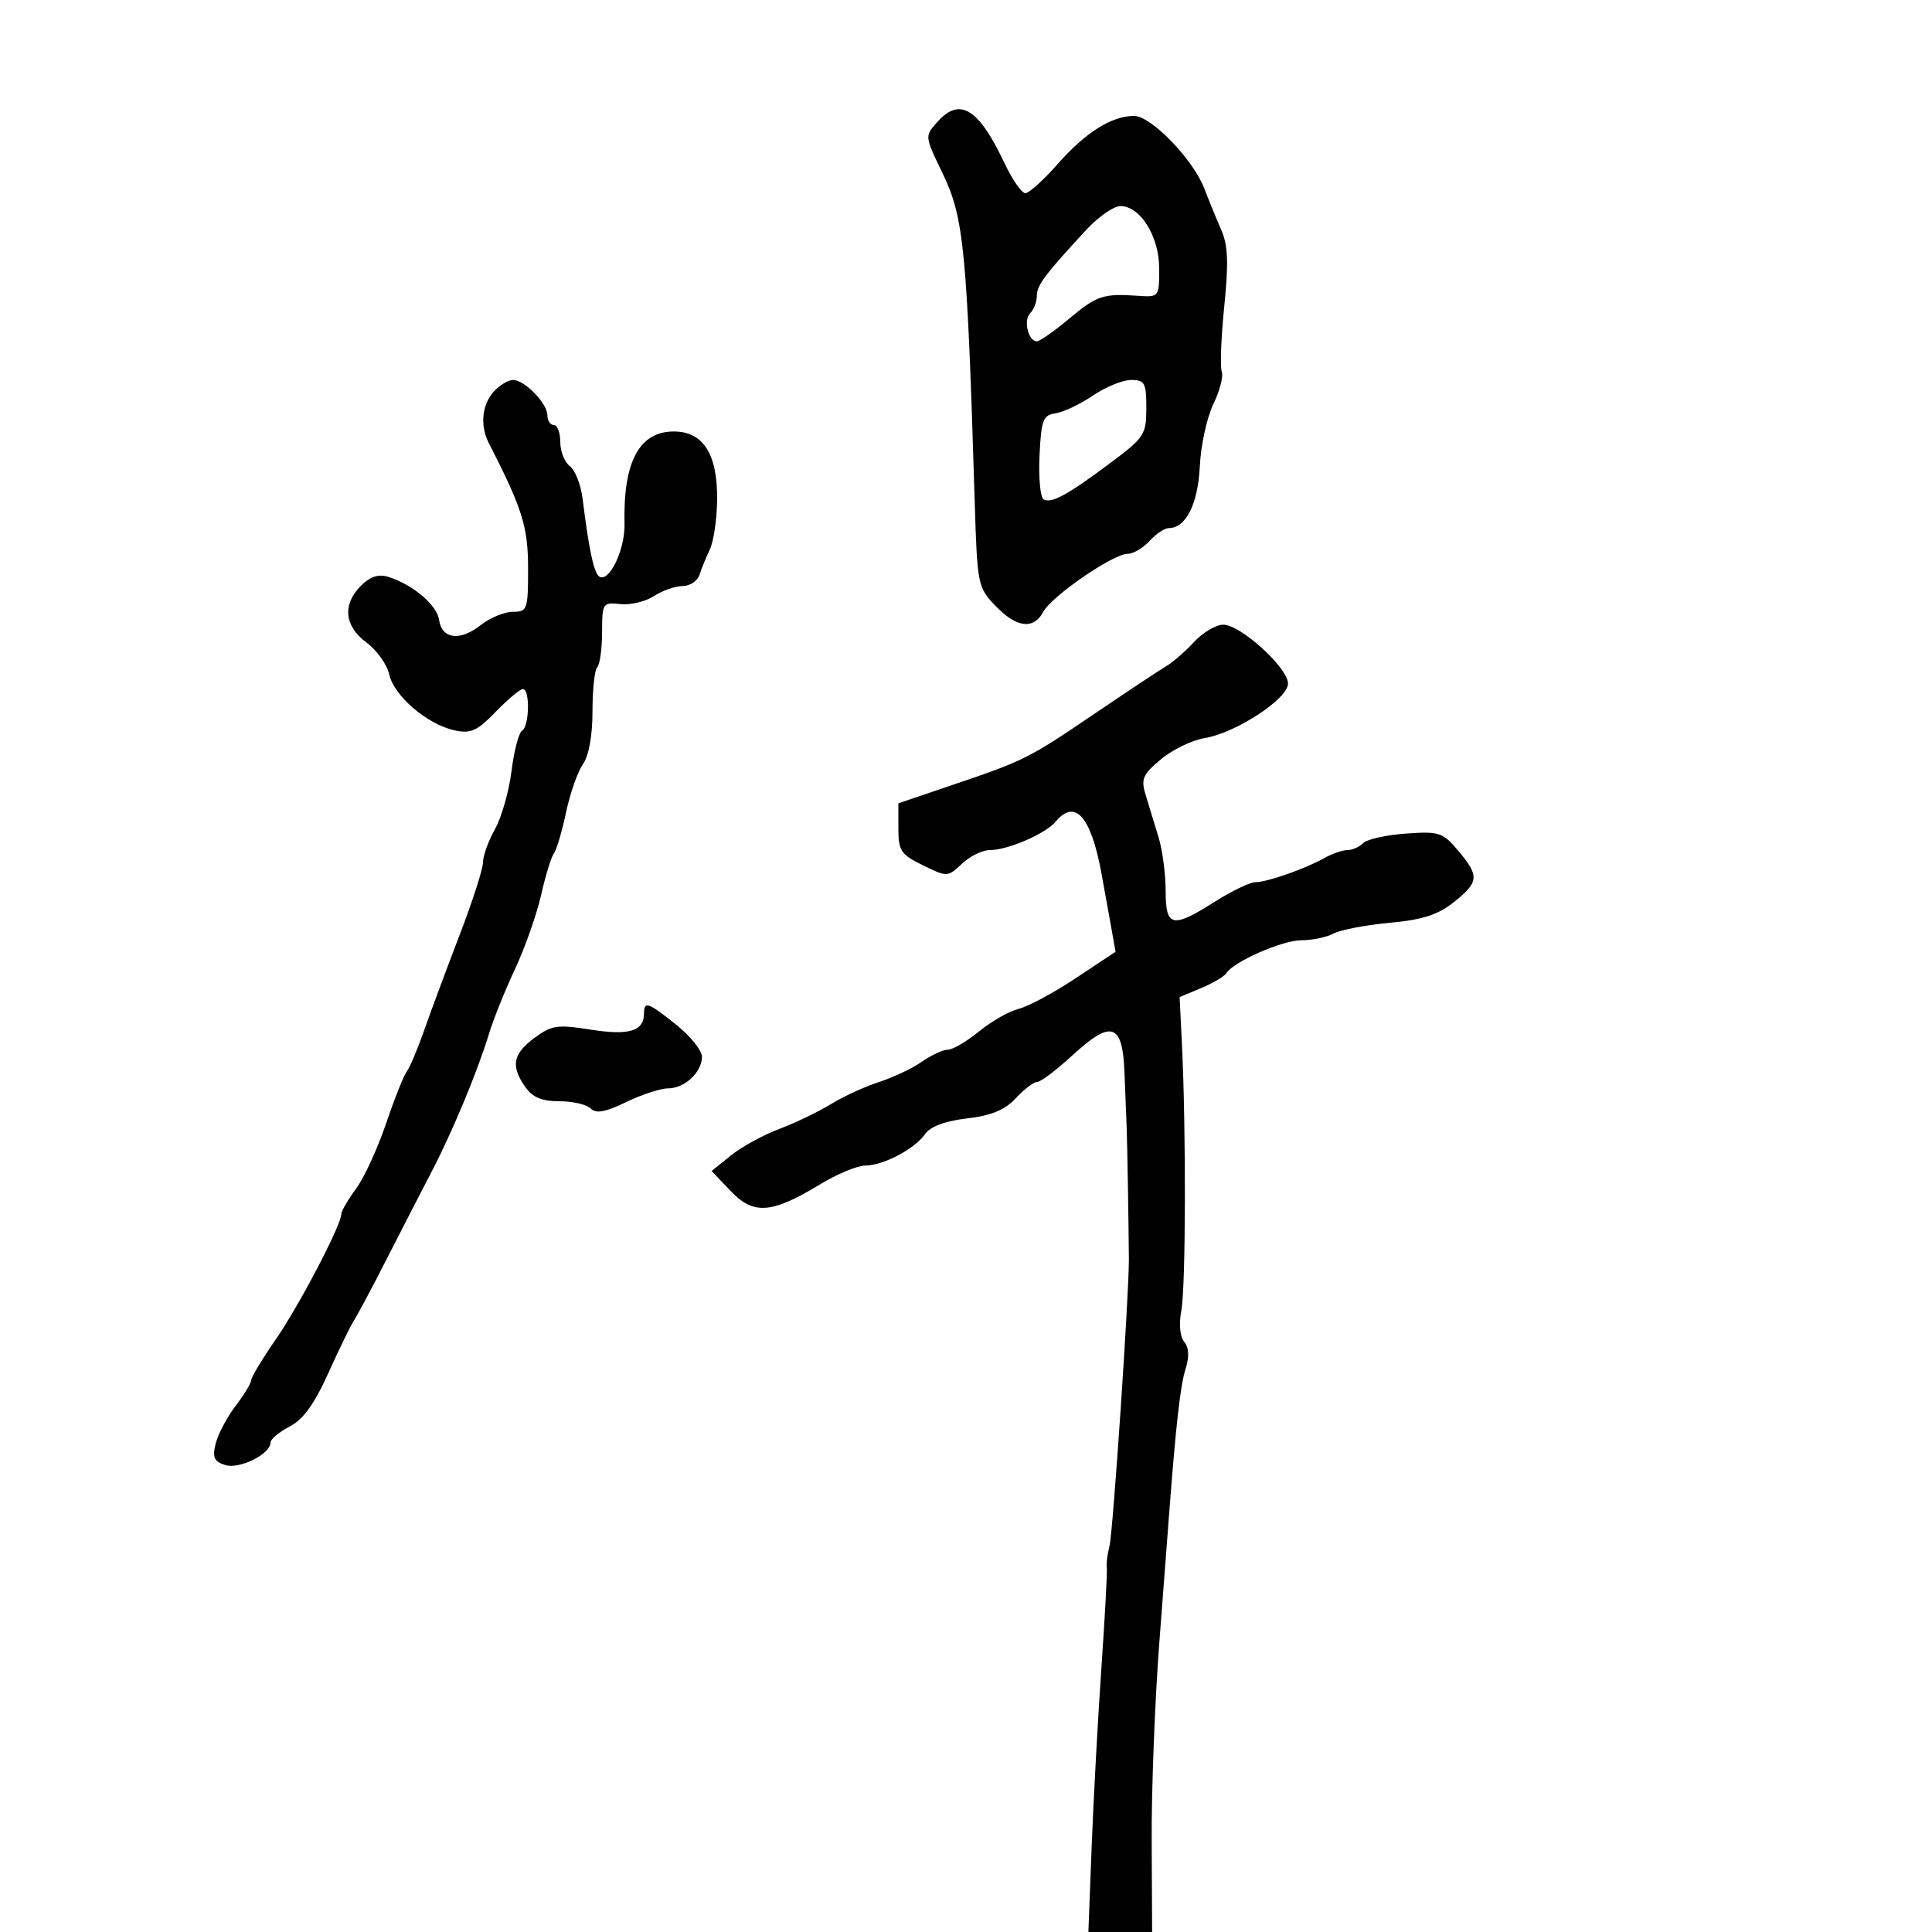 <svg xmlns="http://www.w3.org/2000/svg" width="300" height="300" viewBox="0 0 300 300" version="1.1">
  <defs/>
  <path d="M185.432,99.668 C186.792,98.201 188.825,97 189.949,97 C192.634,97 200,103.698 200,106.138 C200,108.526 191.876,113.833 187.013,114.622 C185.081,114.936 182.044,116.413 180.265,117.906 C177.393,120.316 177.131,120.95 177.931,123.56 C178.426,125.177 179.319,128.107 179.916,130.071 C180.512,132.035 181,135.748 181,138.321 C181,143.992 182.015,144.215 188.661,140 C191.263,138.35 194.091,136.993 194.946,136.985 C196.805,136.967 202.639,134.921 205.684,133.22 C206.886,132.549 208.483,132 209.234,132 C209.985,132 211.089,131.511 211.687,130.913 C212.284,130.316 215.268,129.65 218.316,129.435 C223.486,129.07 224.031,129.248 226.429,132.098 C229.75,136.045 229.671,136.966 225.75,140.086 C223.273,142.057 220.895,142.821 215.756,143.298 C212.046,143.642 208.138,144.391 207.071,144.962 C206.004,145.533 203.766,146 202.097,146 C199.117,146 191.535,149.326 190.427,151.119 C190.117,151.62 188.357,152.66 186.516,153.429 L183.169,154.827 L183.531,162.164 C184.18,175.323 184.128,199.803 183.443,203.454 C183.041,205.596 183.218,207.558 183.886,208.363 C184.631,209.261 184.696,210.662 184.083,212.602 C183.287,215.118 182.594,221.245 181.548,235 C181.402,236.925 180.716,245.925 180.023,255 C179.33,264.075 178.794,277.913 178.832,285.75 L178.902,300 L169.004,300 L169.512,286.75 C169.792,279.462 170.477,266.896 171.035,258.824 C171.593,250.752 171.964,243.777 171.861,243.324 C171.757,242.871 171.95,241.375 172.291,240 C172.832,237.813 175.326,200.849 175.293,195.5 C175.262,190.46 175.038,177.252 174.946,175 C174.889,173.625 174.737,169.801 174.607,166.501 C174.307,158.844 172.575,158.294 166.474,163.917 C164.038,166.163 161.603,168 161.063,168 C160.523,168 159.028,169.136 157.741,170.523 C156.042,172.356 153.965,173.217 150.156,173.668 C146.74,174.073 144.466,174.924 143.635,176.111 C142.006,178.436 137.14,180.986 134.316,180.994 C133.115,180.997 129.965,182.314 127.316,183.921 C119.819,188.468 117.019,188.676 113.467,184.95 L110.5,181.836 L113.5,179.416 C115.15,178.085 118.525,176.235 121,175.305 C123.475,174.376 127.075,172.646 129,171.461 C130.925,170.276 134.3,168.725 136.5,168.015 C138.7,167.304 141.694,165.885 143.154,164.861 C144.614,163.838 146.424,163 147.177,163 C147.929,163 150.109,161.72 152.022,160.156 C153.935,158.593 156.707,157.017 158.182,156.654 C159.658,156.292 163.645,154.149 167.043,151.892 L173.222,147.788 L172.487,143.644 C172.082,141.365 171.419,137.7 171.013,135.5 C169.4,126.768 166.921,123.98 163.952,127.558 C162.374,129.46 156.507,132 153.692,132 C152.557,132 150.617,132.951 149.379,134.113 C147.153,136.205 147.091,136.208 143.315,134.363 C139.87,132.681 139.5,132.123 139.5,128.617 L139.5,124.734 L147.5,122.023 C159.124,118.084 159.607,117.844 169.897,110.869 C175.065,107.366 180.119,104.013 181.127,103.418 C182.135,102.823 184.072,101.135 185.432,99.668 Z M145.655,18.829 C149.065,15.061 151.984,16.884 155.935,25.25 C157.169,27.863 158.644,30 159.213,30 C159.782,30 162.044,27.96 164.238,25.466 C168.558,20.559 172.625,18 176.104,18 C178.755,18 185.297,24.779 187.022,29.313 C187.689,31.066 188.855,33.915 189.614,35.644 C190.688,38.092 190.796,40.735 190.101,47.585 C189.611,52.424 189.437,56.975 189.715,57.7 C189.993,58.424 189.403,60.7 188.404,62.758 C187.404,64.816 186.46,69.159 186.305,72.408 C186.027,78.245 184.146,82 181.5,82 C180.845,82 179.495,82.9 178.5,84 C177.505,85.1 175.966,86 175.082,86 C172.851,86 163.298,92.574 161.998,95.004 C160.492,97.818 157.838,97.484 154.565,94.068 C151.826,91.209 151.746,90.804 151.35,77.818 C150.158,38.724 149.674,33.771 146.376,26.935 C144.584,23.221 143.93,21.89 144.226,20.824 C144.397,20.207 144.886,19.679 145.655,18.829 Z M76.655,60.829 C77.565,59.823 78.915,59 79.655,59 C81.467,59 85,62.635 85,64.5 C85,65.325 85.45,66 86,66 C86.55,66 87,67.188 87,68.64 C87,70.092 87.671,71.779 88.492,72.39 C89.312,73 90.205,75.3 90.476,77.5 C91.444,85.356 92.234,89.026 93.067,89.541 C94.598,90.487 97.068,85.324 96.974,81.375 C96.744,71.72 99.258,67 104.632,67 C109.223,67 111.456,70.56 111.353,77.712 C111.31,80.685 110.804,84.104 110.228,85.309 C109.652,86.514 108.93,88.287 108.622,89.25 C108.314,90.213 107.133,91 105.996,91 C104.86,91 102.863,91.699 101.56,92.553 C100.256,93.407 97.91,93.969 96.345,93.803 C93.582,93.509 93.5,93.635 93.49,98.177 C93.485,100.749 93.147,103.186 92.74,103.593 C92.333,104 92,107.083 92,110.444 C92,114.24 91.435,117.361 90.51,118.683 C89.69,119.853 88.513,123.215 87.893,126.155 C87.273,129.095 86.428,131.95 86.014,132.5 C85.6,133.05 84.702,135.975 84.017,139 C83.332,142.025 81.507,147.2 79.96,150.5 C78.414,153.8 76.603,158.3 75.936,160.5 C74.161,166.355 70.266,175.716 66.99,182 C65.413,185.025 62.287,191.1 60.044,195.5 C57.8,199.9 55.525,204.175 54.987,205 C54.448,205.825 52.639,209.535 50.966,213.244 C48.801,218.044 47.07,220.43 44.962,221.52 C43.333,222.362 42,223.479 42,224.003 C42,225.793 37.167,228.188 34.964,227.489 C33.237,226.94 32.957,226.306 33.493,224.156 C33.858,222.695 35.246,220.068 36.578,218.317 C37.91,216.566 39.001,214.766 39.001,214.317 C39.002,213.868 40.715,211.025 42.807,208 C46.47,202.706 53,190.222 53,188.515 C53,188.061 54.027,186.296 55.282,184.594 C56.537,182.892 58.631,178.35 59.935,174.5 C61.239,170.65 62.689,167.002 63.157,166.392 C63.625,165.783 64.859,162.858 65.9,159.892 C66.94,156.927 69.413,150.276 71.395,145.114 C73.378,139.952 75,134.903 75,133.894 C75,132.886 75.836,130.573 76.857,128.755 C77.878,126.937 79.034,122.88 79.427,119.74 C79.819,116.601 80.558,113.773 81.07,113.457 C82.207,112.754 82.319,107 81.196,107 C80.754,107 78.853,108.588 76.971,110.53 C74.065,113.528 73.1,113.961 70.564,113.404 C66.34,112.477 61.17,108.05 60.443,104.739 C60.104,103.195 58.515,100.962 56.913,99.778 C53.457,97.222 53.129,93.871 56.051,90.949 C57.486,89.514 58.763,89.103 60.301,89.58 C64.084,90.754 67.853,93.948 68.183,96.26 C68.61,99.247 71.42,99.601 74.634,97.073 C76.084,95.933 78.334,95 79.635,95 C81.888,95 82,94.68 82,88.264 C82,81.797 81.127,79.012 75.888,68.764 C74.518,66.084 74.831,62.844 76.655,60.829 Z M100,157.378 C100,155.395 100.651,155.625 105.059,159.167 C107.226,160.909 109,163.127 109,164.096 C109,166.494 106.314,169 103.744,169 C102.582,169 99.656,169.956 97.241,171.125 C93.988,172.7 92.559,172.959 91.725,172.125 C91.106,171.506 88.916,171 86.857,171 C84.122,171 82.694,170.401 81.557,168.777 C79.28,165.527 79.632,163.648 82.982,161.171 C85.666,159.187 86.541,159.058 91.732,159.881 C97.673,160.824 100,160.119 100,157.378 Z M168.618,35.75 C162.177,42.725 161,44.302 161,45.953 C161,46.859 160.535,48.065 159.967,48.633 C158.875,49.725 159.658,53 161.012,53 C161.451,53 163.696,51.425 166,49.5 C170.339,45.875 171.295,45.558 176.75,45.933 C179.963,46.154 180,46.105 180,41.713 C180,36.707 177.077,32 173.968,32 C172.93,32 170.522,33.688 168.618,35.75 Z M169.712,61.421 C167.749,62.753 165.148,63.99 163.931,64.171 C161.957,64.464 161.685,65.175 161.418,70.728 C161.254,74.153 161.533,77.211 162.039,77.524 C163.222,78.255 165.733,76.886 172.521,71.81 C177.694,67.941 178,67.469 178,63.356 C178,59.445 177.759,59 175.64,59 C174.341,59 171.674,60.089 169.712,61.421 Z"/>
</svg>

